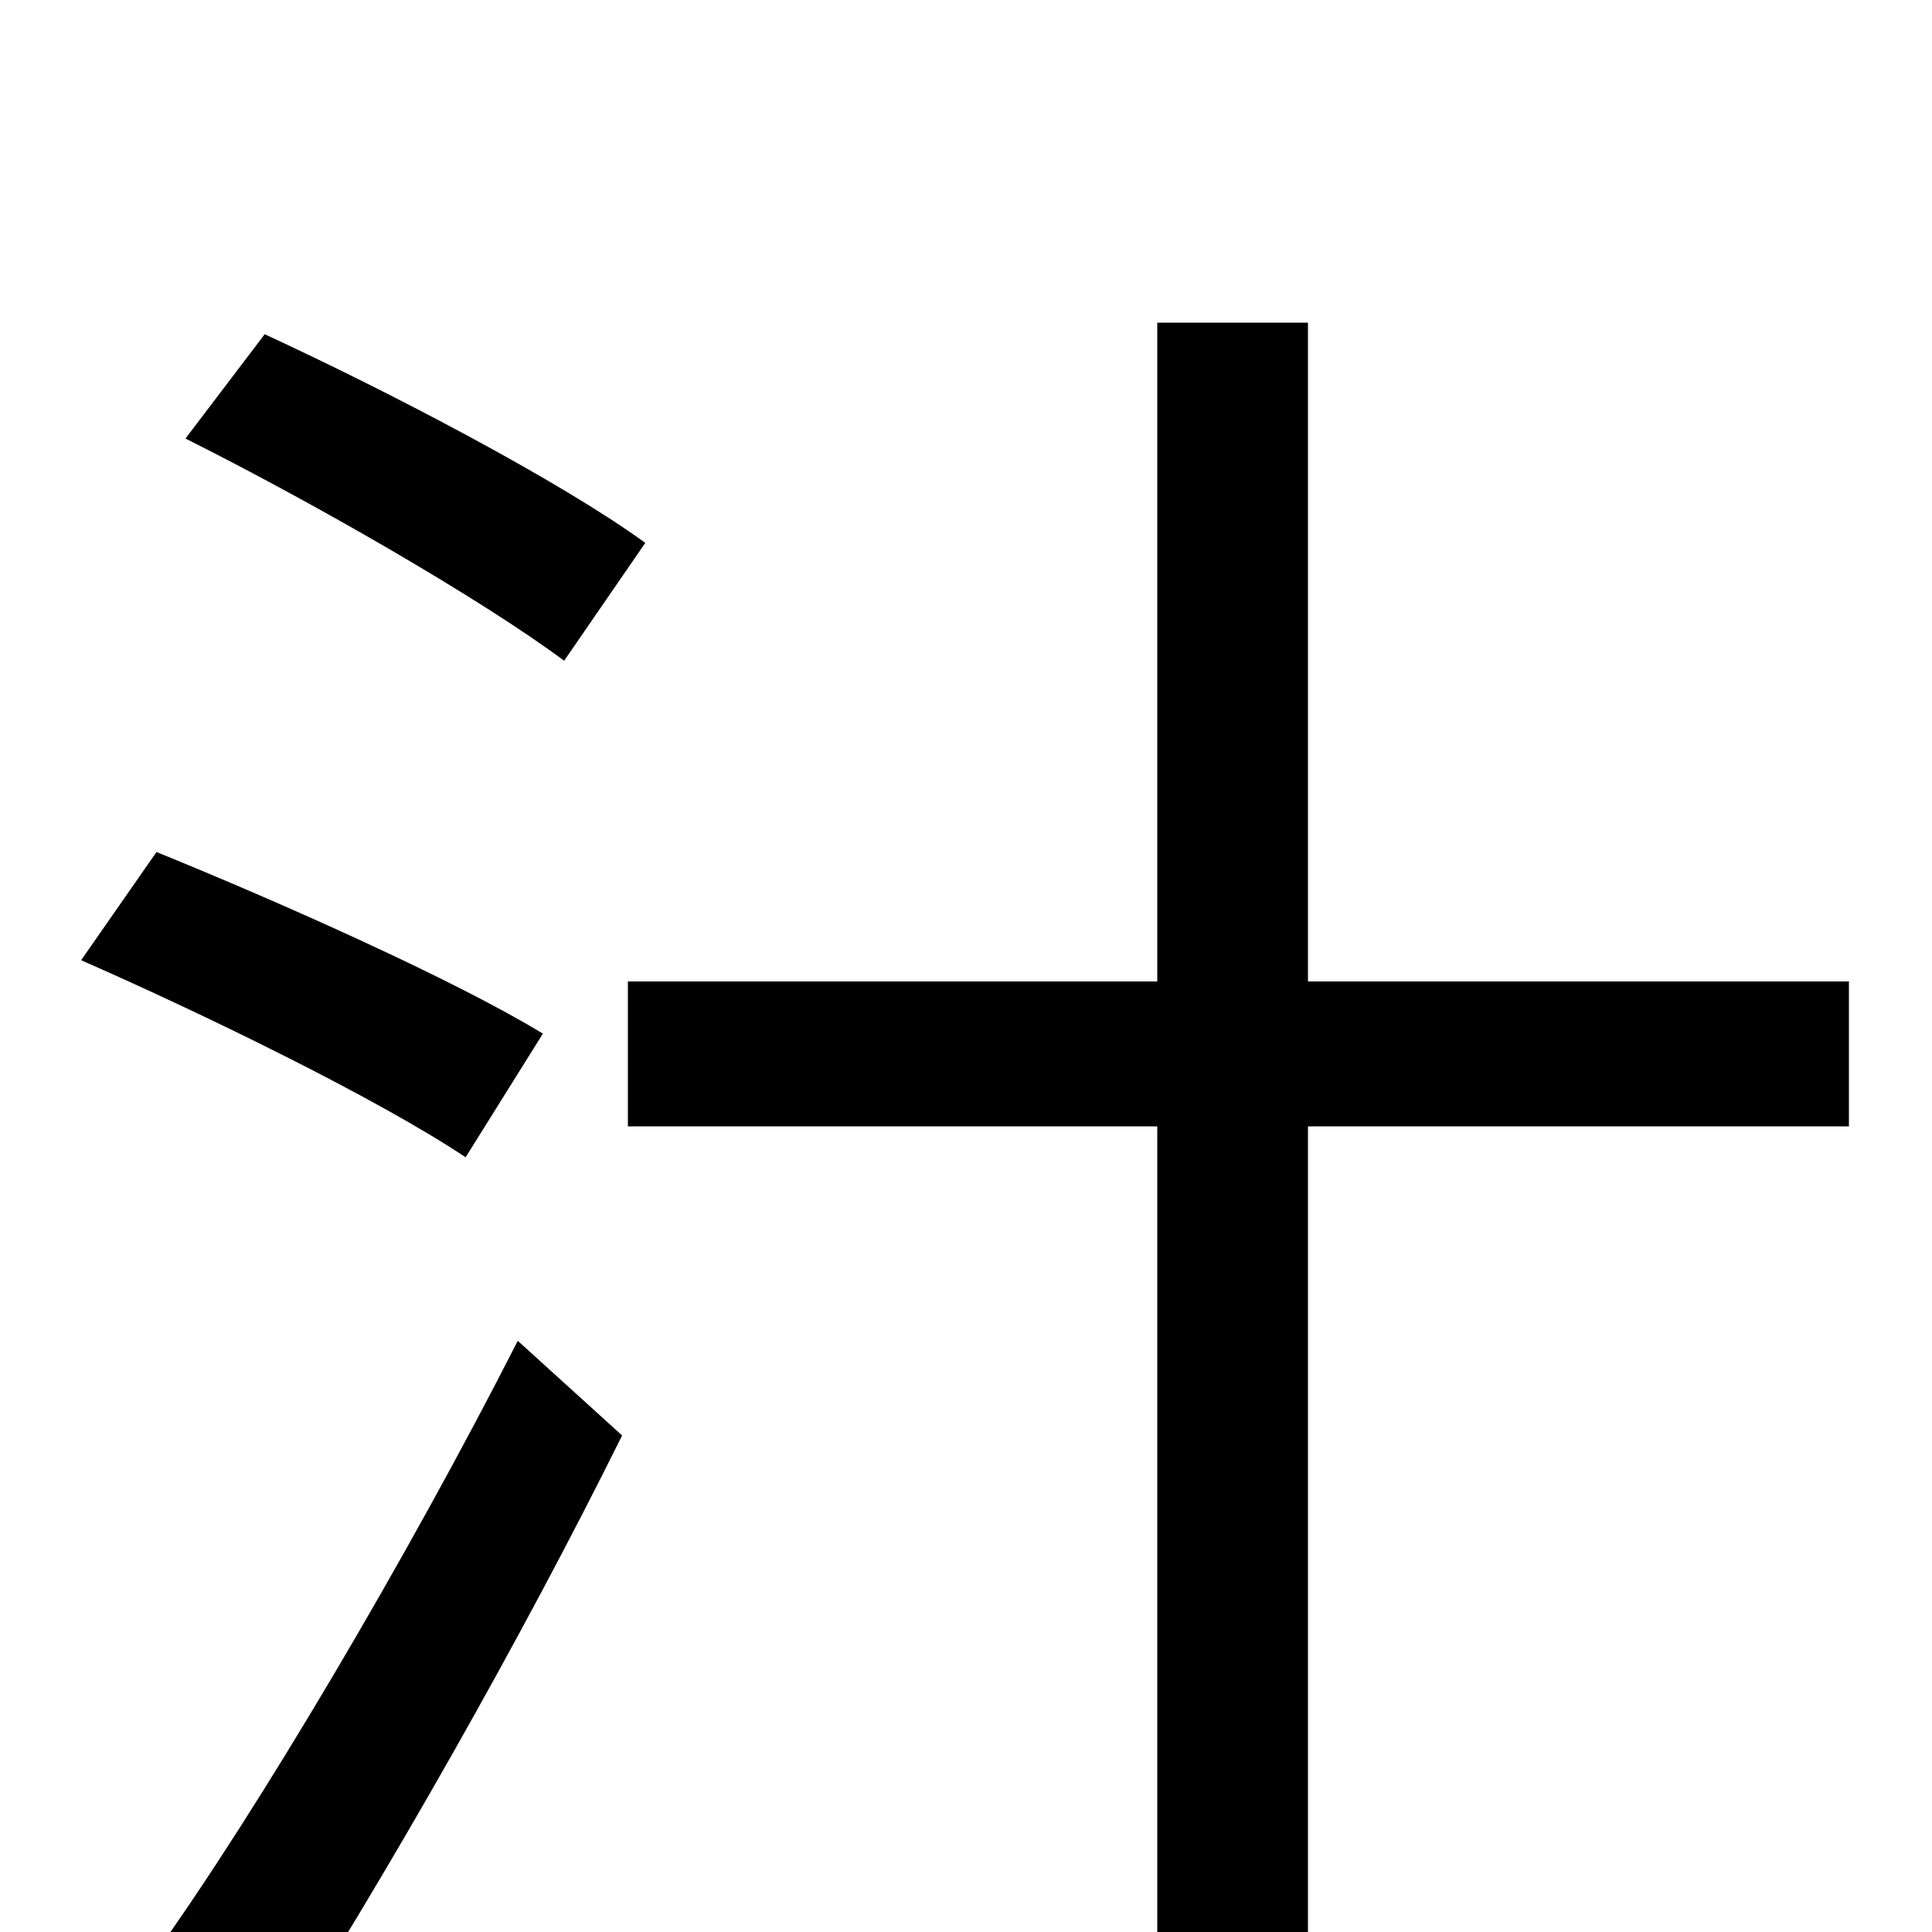 <svg xmlns="http://www.w3.org/2000/svg" viewBox="0 -1000 1000 1000">
	<path fill="#000000" d="M334 -719C290 -751 202 -797 137 -827L96 -773C162 -740 249 -690 292 -658ZM281 -465C235 -493 145 -533 81 -559L42 -503C108 -474 196 -431 241 -401ZM141 63C200 -29 270 -152 322 -257L268 -306C211 -194 133 -62 79 13ZM957 -492H677V-833H599V-492H325V-417H599V77H677V-417H957Z"/>
</svg>